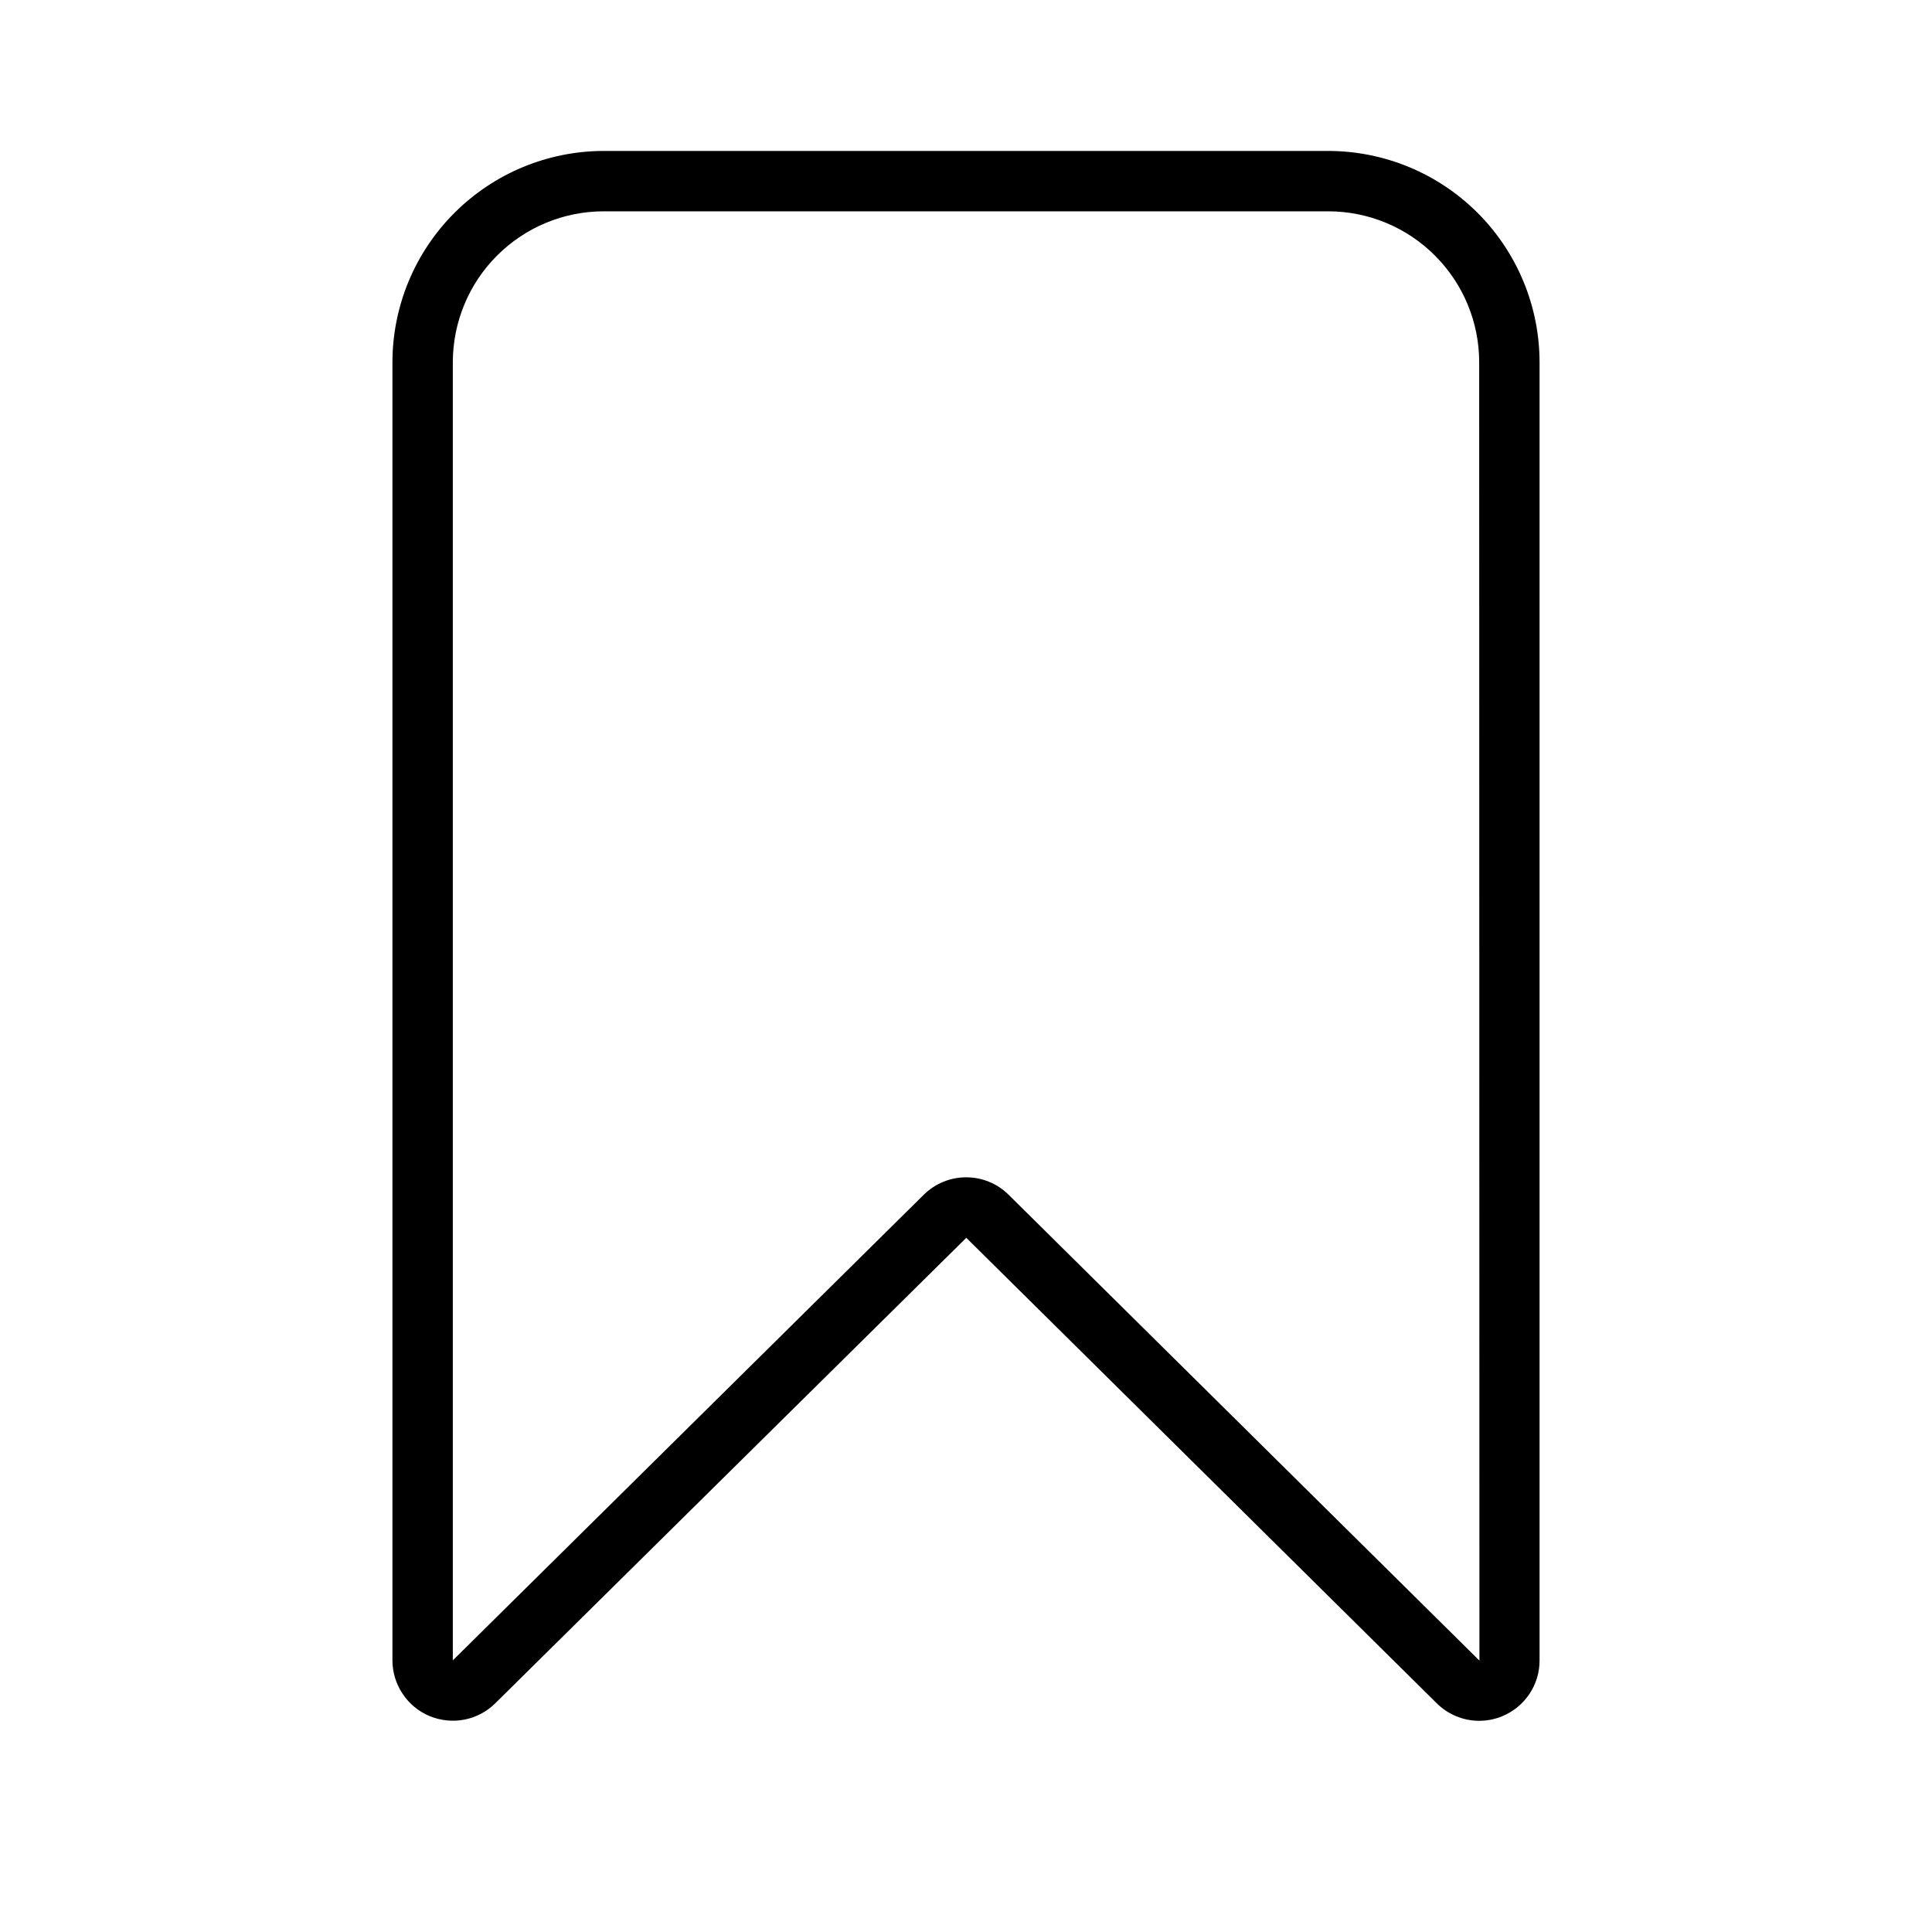 <svg width="32" height="32" viewBox="0 0 32 32" fill="none" xmlns="http://www.w3.org/2000/svg">
<path d="M22 2.5H10C9.072 2.501 8.183 2.87 7.527 3.526C6.87 4.182 6.501 5.072 6.5 6V27.501C6.5 27.698 6.559 27.891 6.669 28.055C6.778 28.22 6.934 28.348 7.116 28.424C7.299 28.499 7.499 28.52 7.693 28.482C7.887 28.444 8.065 28.349 8.205 28.21L16.005 20.502L23.793 28.208C23.886 28.301 23.996 28.375 24.117 28.425C24.238 28.476 24.368 28.502 24.499 28.502C24.631 28.502 24.761 28.476 24.882 28.426C25.065 28.35 25.222 28.222 25.332 28.057C25.442 27.893 25.501 27.699 25.5 27.501V6C25.499 5.072 25.13 4.182 24.474 3.526C23.818 2.87 22.928 2.501 22 2.5ZM24.501 27.502L16.71 19.793C16.523 19.605 16.269 19.5 16.005 19.5C15.74 19.499 15.486 19.604 15.298 19.791L7.5 27.501V6C7.501 5.337 7.764 4.701 8.233 4.233C8.702 3.764 9.337 3.5 10 3.5H22C22.663 3.5 23.299 3.764 23.767 4.233C24.236 4.701 24.5 5.337 24.5 6L24.504 27.505L24.501 27.502Z" fill="black"/>
</svg>
